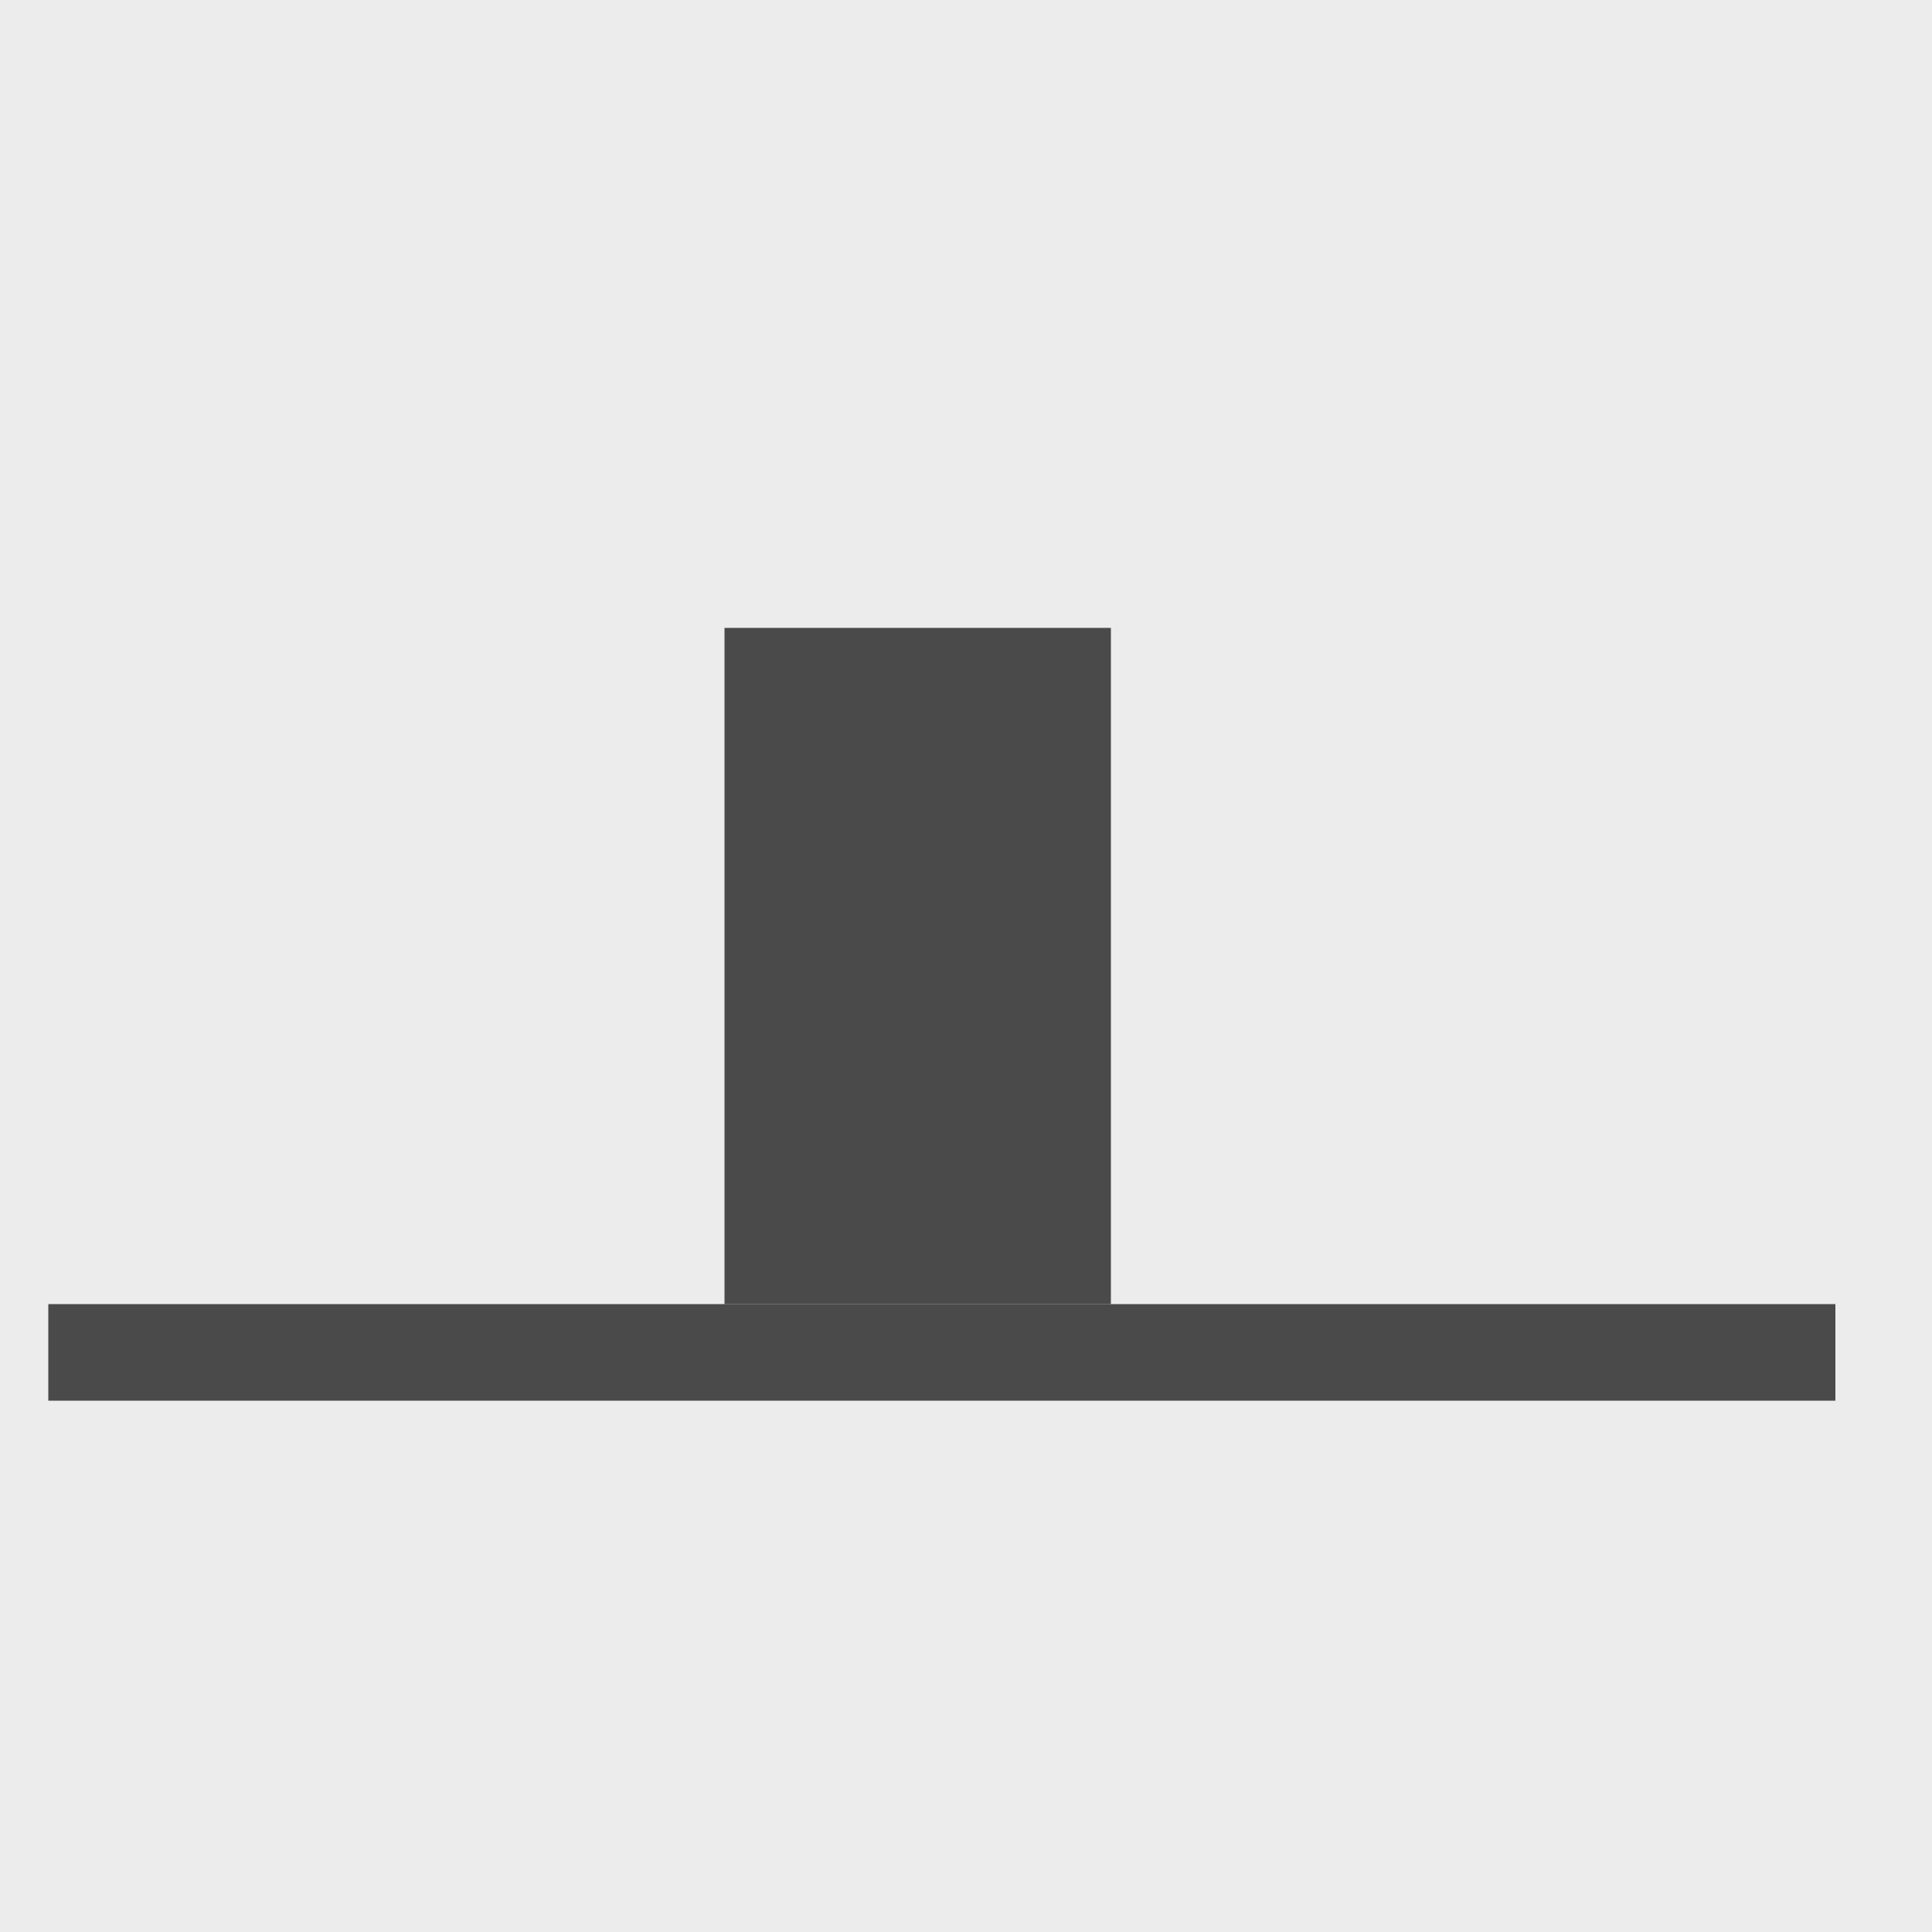 <?xml version="1.0" encoding="UTF-8" standalone="no"?>
<svg width="40px" height="40px" viewBox="0 0 40 40" version="1.1" xmlns="http://www.w3.org/2000/svg"
     xmlns:xlink="http://www.w3.org/1999/xlink">
    <g id="self-row-alignItems-baseline">
        <rect id="Rectangle-4" fill="#ECECEC" x="0" y="0" width="40" height="40"></rect>
        <rect id="Rectangle-4" fill="#4A4A4A" x="15" y="13" width="8" height="14"></rect>
        <rect id="Rectangle-5" fill="#4A4A4A" x="1" y="27" width="37" height="2"></rect>
    </g>
</svg>